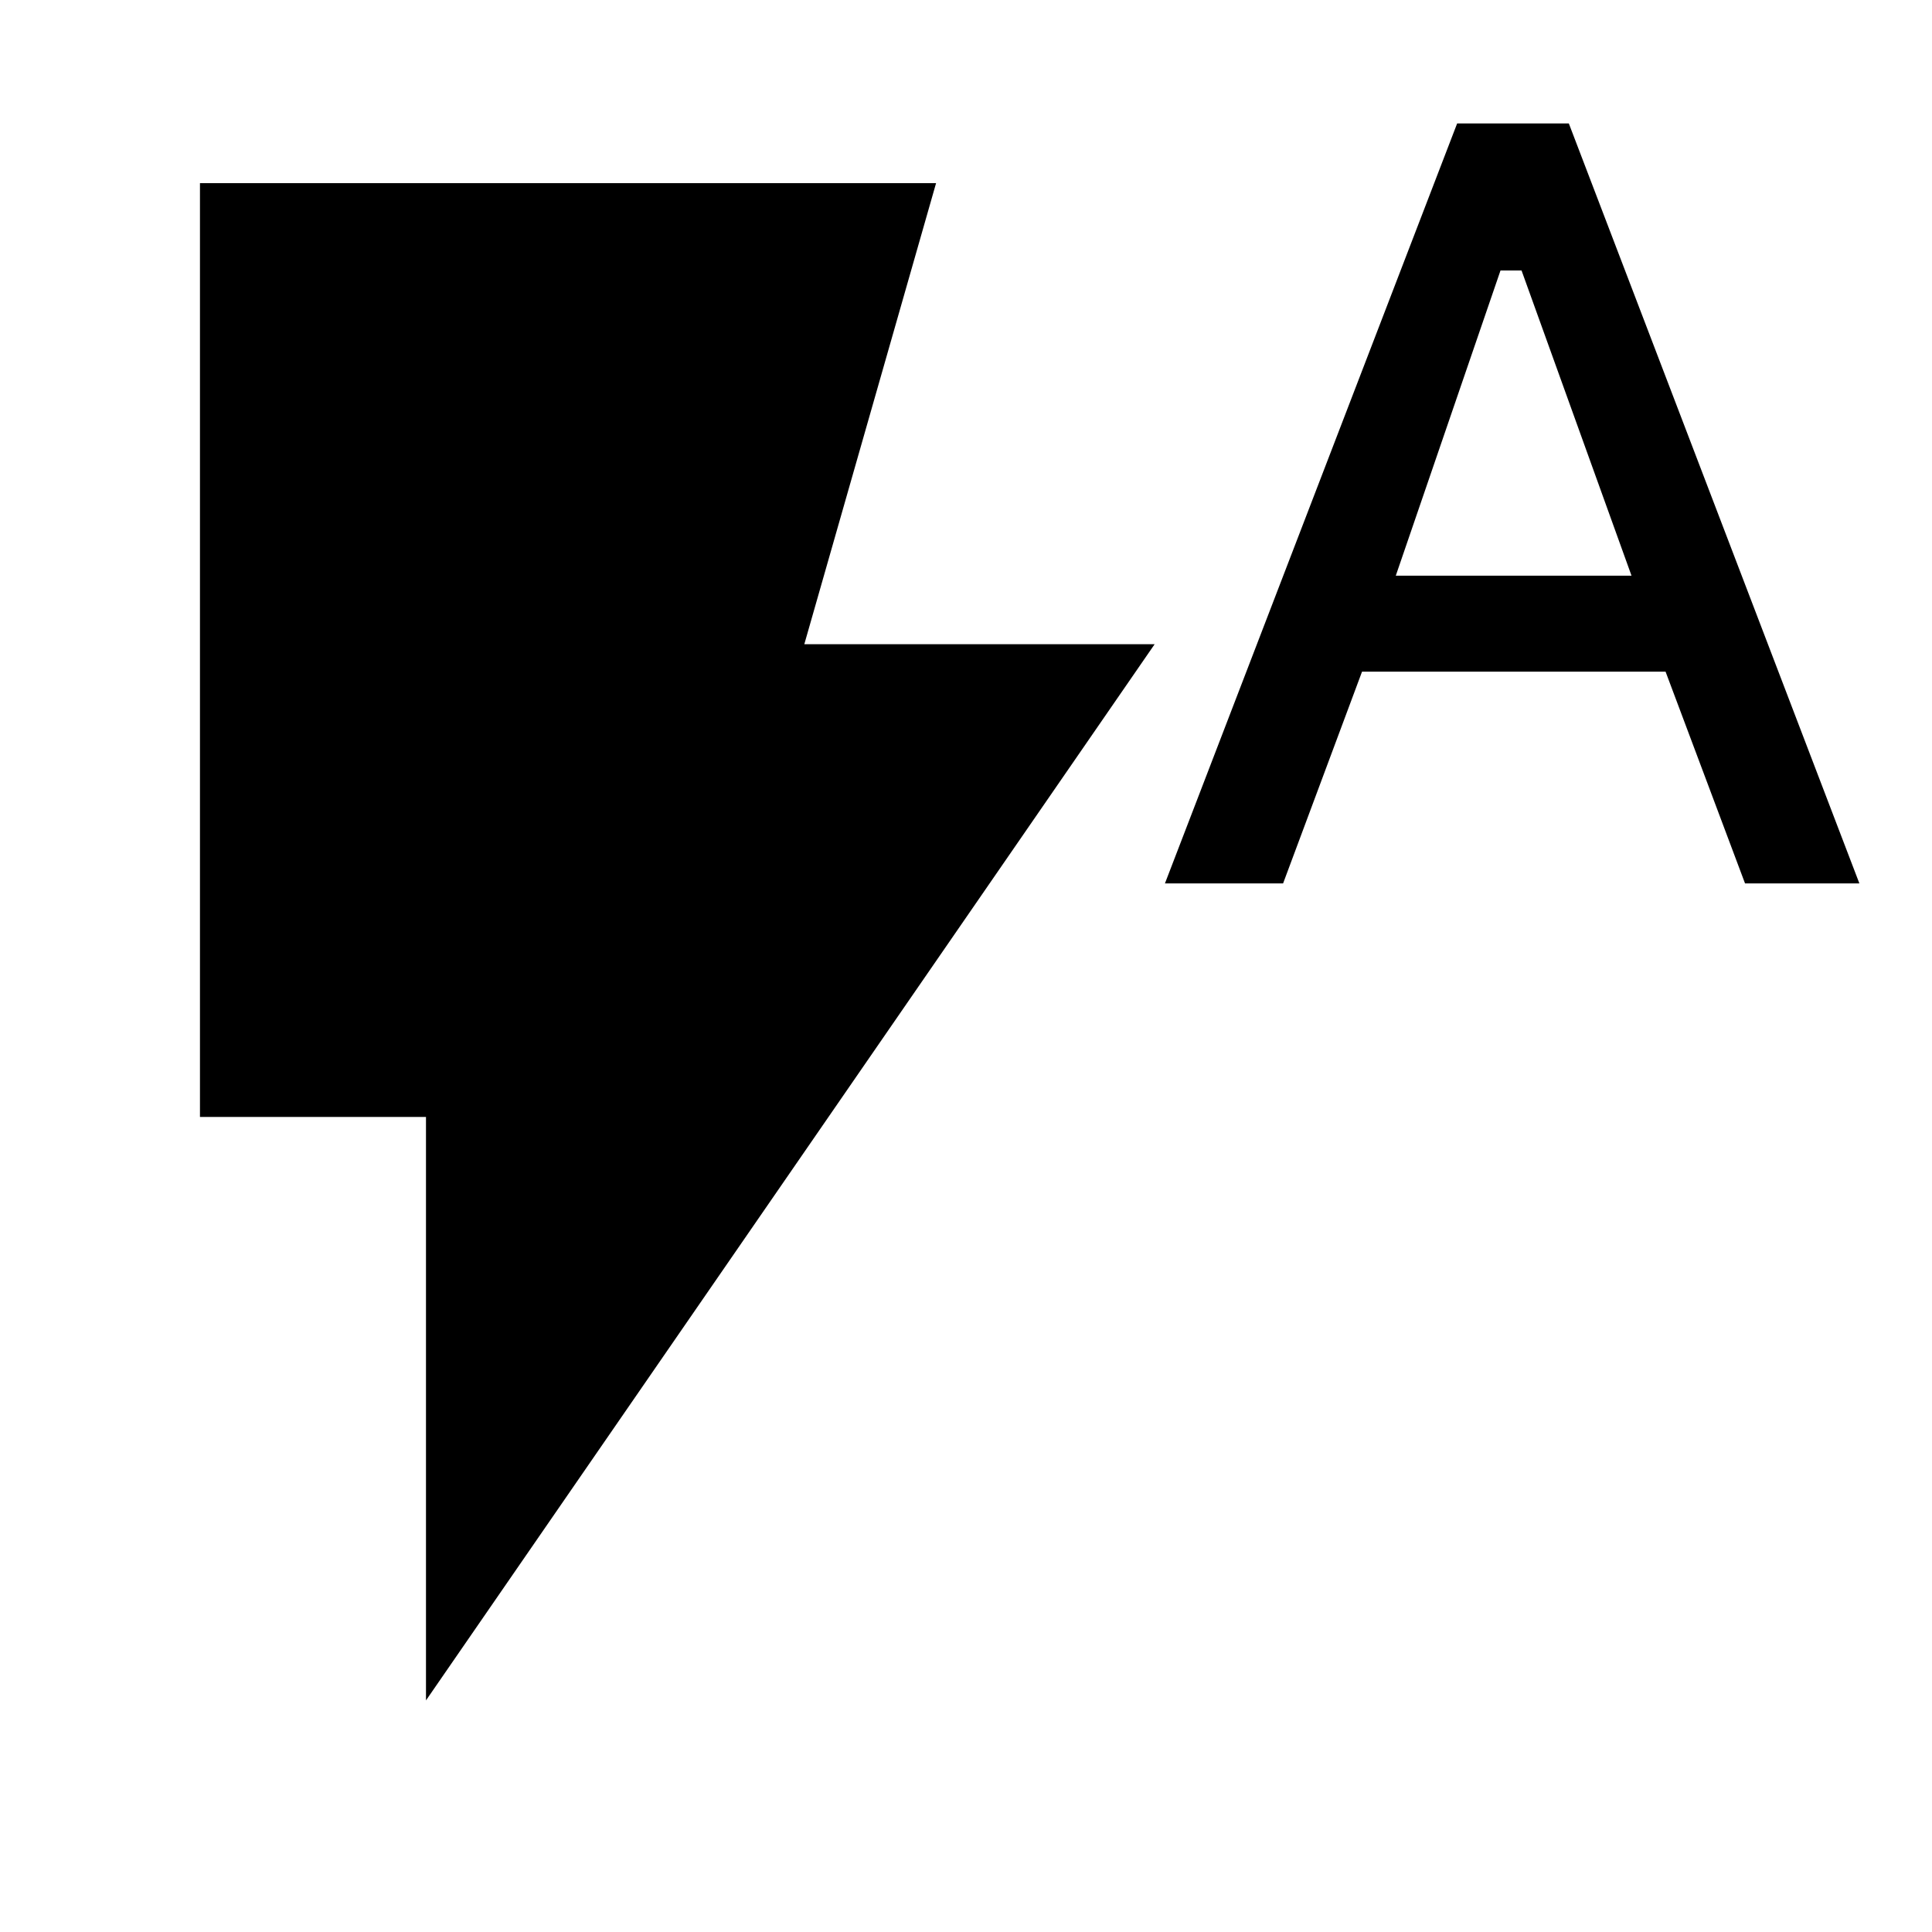 <svg xmlns="http://www.w3.org/2000/svg" height="40" viewBox="0 -960 960 960" width="40"><path d="M211.67-115.08V-405H99.36v-464h365.77l-65.47 229.1h174.08L211.67-115.08Zm367.18-405.95 145.2-377.64h55.49l144.38 377.64H867.1l-39.49-105.23H676.79l-39.23 105.23h-58.71Zm114.71-152.92h117.13l-54.64-151.64h-10.46l-52.03 151.64Z"/></svg>
